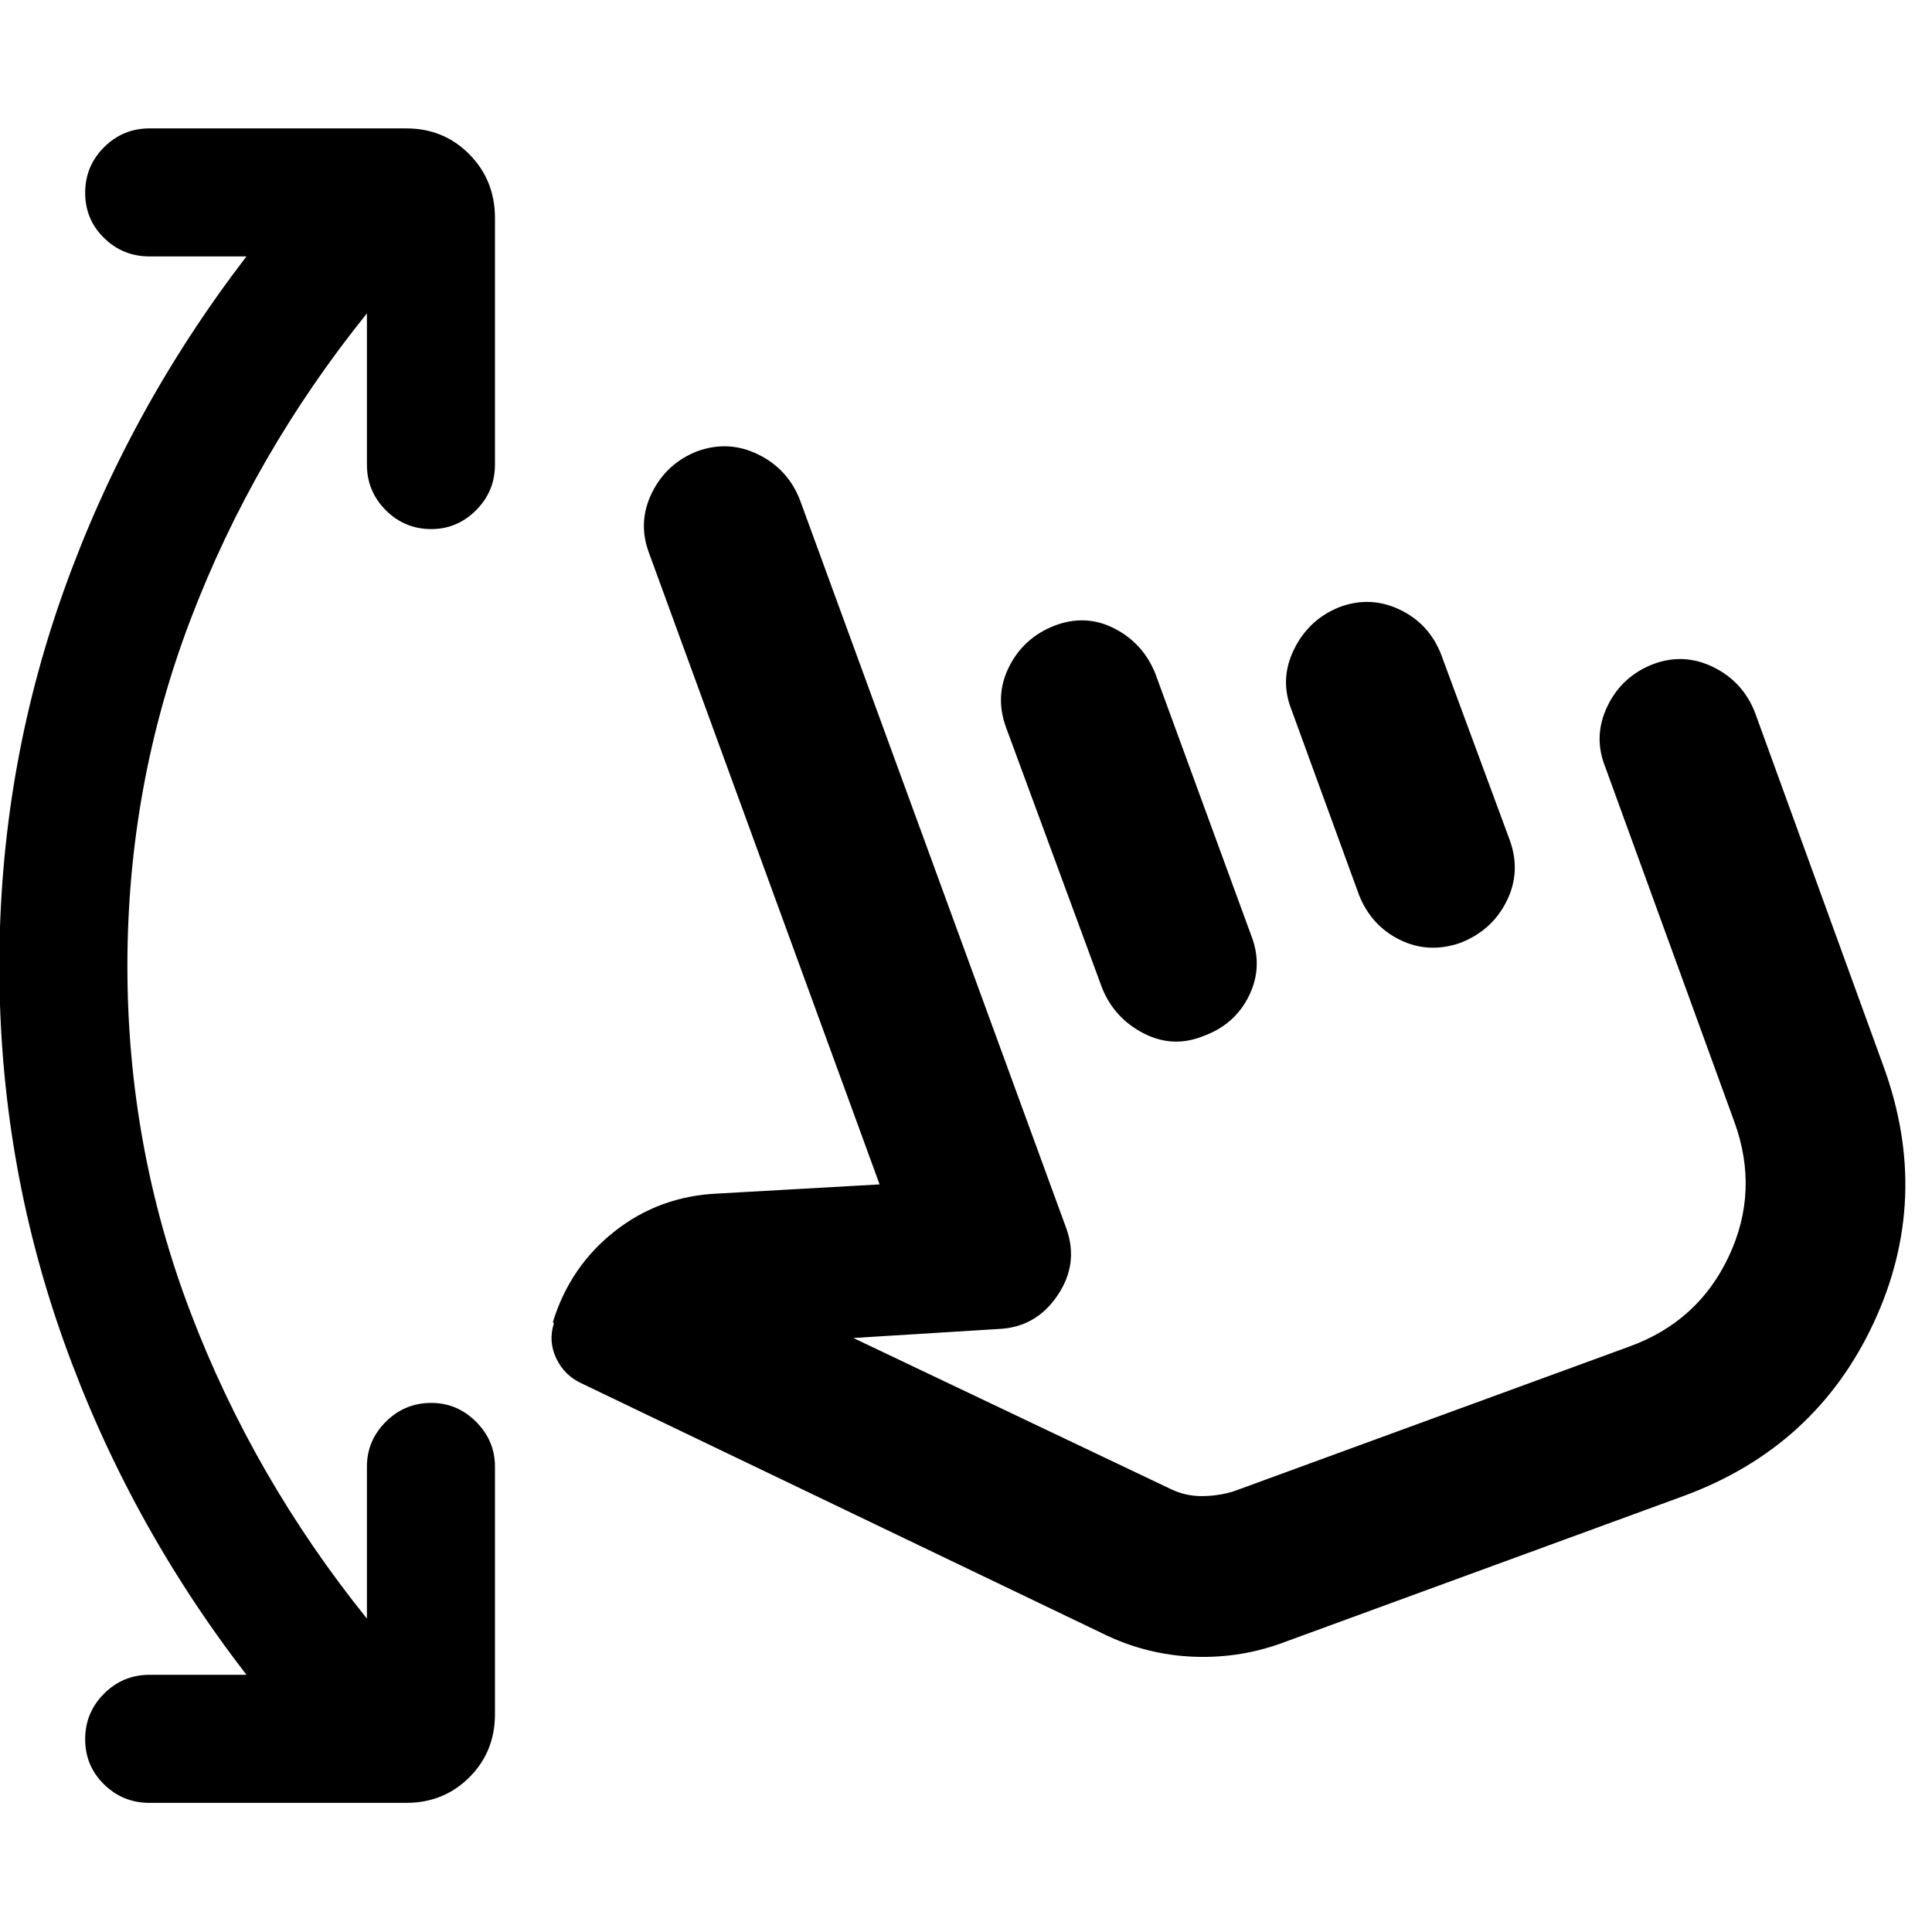 <svg xmlns="http://www.w3.org/2000/svg" height="40" viewBox="0 -960 960 960" width="40"><path d="M122.46-127.8q-58.93-76.37-90.85-165.95Q-.32-383.32-.32-480t31.93-186.25q31.92-89.58 90.85-166.33H74.32q-13.25 0-22.63-9.19-9.37-9.19-9.37-22.43 0-13.25 9.37-22.63 9.38-9.37 22.63-9.37h127.55q18.66 0 31.37 12.89 12.7 12.89 12.7 31.56v122.65q0 13.24-9.38 22.62-9.37 9.38-22.24 9.38-13.25 0-22.63-9.38-9.37-9.38-9.37-22.62v-75.18q-56.45 70.12-87.73 152.36Q63.3-569.68 63.3-480q0 89.68 31.29 171.92 31.28 82.24 87.73 152.36v-75.55q0-12.87 9.37-22.25 9.38-9.38 22.63-9.38 12.87 0 22.24 9.38 9.38 9.38 9.38 22.25v123.02q0 18.67-12.7 31.37-12.71 12.71-31.37 12.71H74.32q-13.25 0-22.63-9.19-9.37-9.19-9.37-22.44 0-13.24 9.37-22.62 9.38-9.38 22.63-9.38h48.14Zm516.8-16.62q-22.13 8.56-46.04 7.64-23.92-.93-45.53-11.64L288.78-272.7q-8.46-3.97-12.43-12.45-3.96-8.49-1.13-17.24l-.47-.78q8.55-27.63 30.76-45.07t51.17-18.69l80.38-4.55-114.58-313.78q-5.71-15.22 1.42-29.79 7.13-14.56 22.35-20.65 15.59-5.71 30.3 1.42t20.8 22.35L529.9-349.47q6.23 17.56-4.56 33.37-10.79 15.81-29.53 16.49l-71.8 4.45 157.82 75.1q7.2 3.48 15.31 3.46 8.11-.02 15.69-2.31L809.6-290.9q34.26-12.43 49.46-44.87 15.2-32.43 2.77-66.7l-64.19-176.42q-6.09-15.21 1.04-30.11 7.13-14.9 22.73-20.99 15.21-5.71 29.83 1.42 14.62 7.13 20.7 22.35l64.09 176.42q23.75 65.45-5.06 127.21-28.82 61.76-94.27 85.89l-197.44 72.28ZM499.9-598.55q-5.71-15.6 1.42-29.97 7.13-14.38 22.35-20.47 15.59-6.08 29.97 1.23 14.37 7.32 20.46 22.54l47.55 129.86q6.09 15.49-.95 29.99-7.03 14.5-22.82 20.21-15.11 6.09-29.61-1.38-14.5-7.46-20.59-22.39L499.9-598.55Zm141.87-8.67q-6.09-15.22 1.23-30.12 7.32-14.89 22.54-20.98 15.21-5.71 29.78 1.14 14.56 6.84 20.65 22.06l34.22 92.57q5.71 15.78-1.59 30.4-7.3 14.61-23.08 20.7-15.78 5.42-29.95-1.57-14.16-6.98-20.25-22.2l-33.55-92Zm41.68 224.32Z"/></svg>